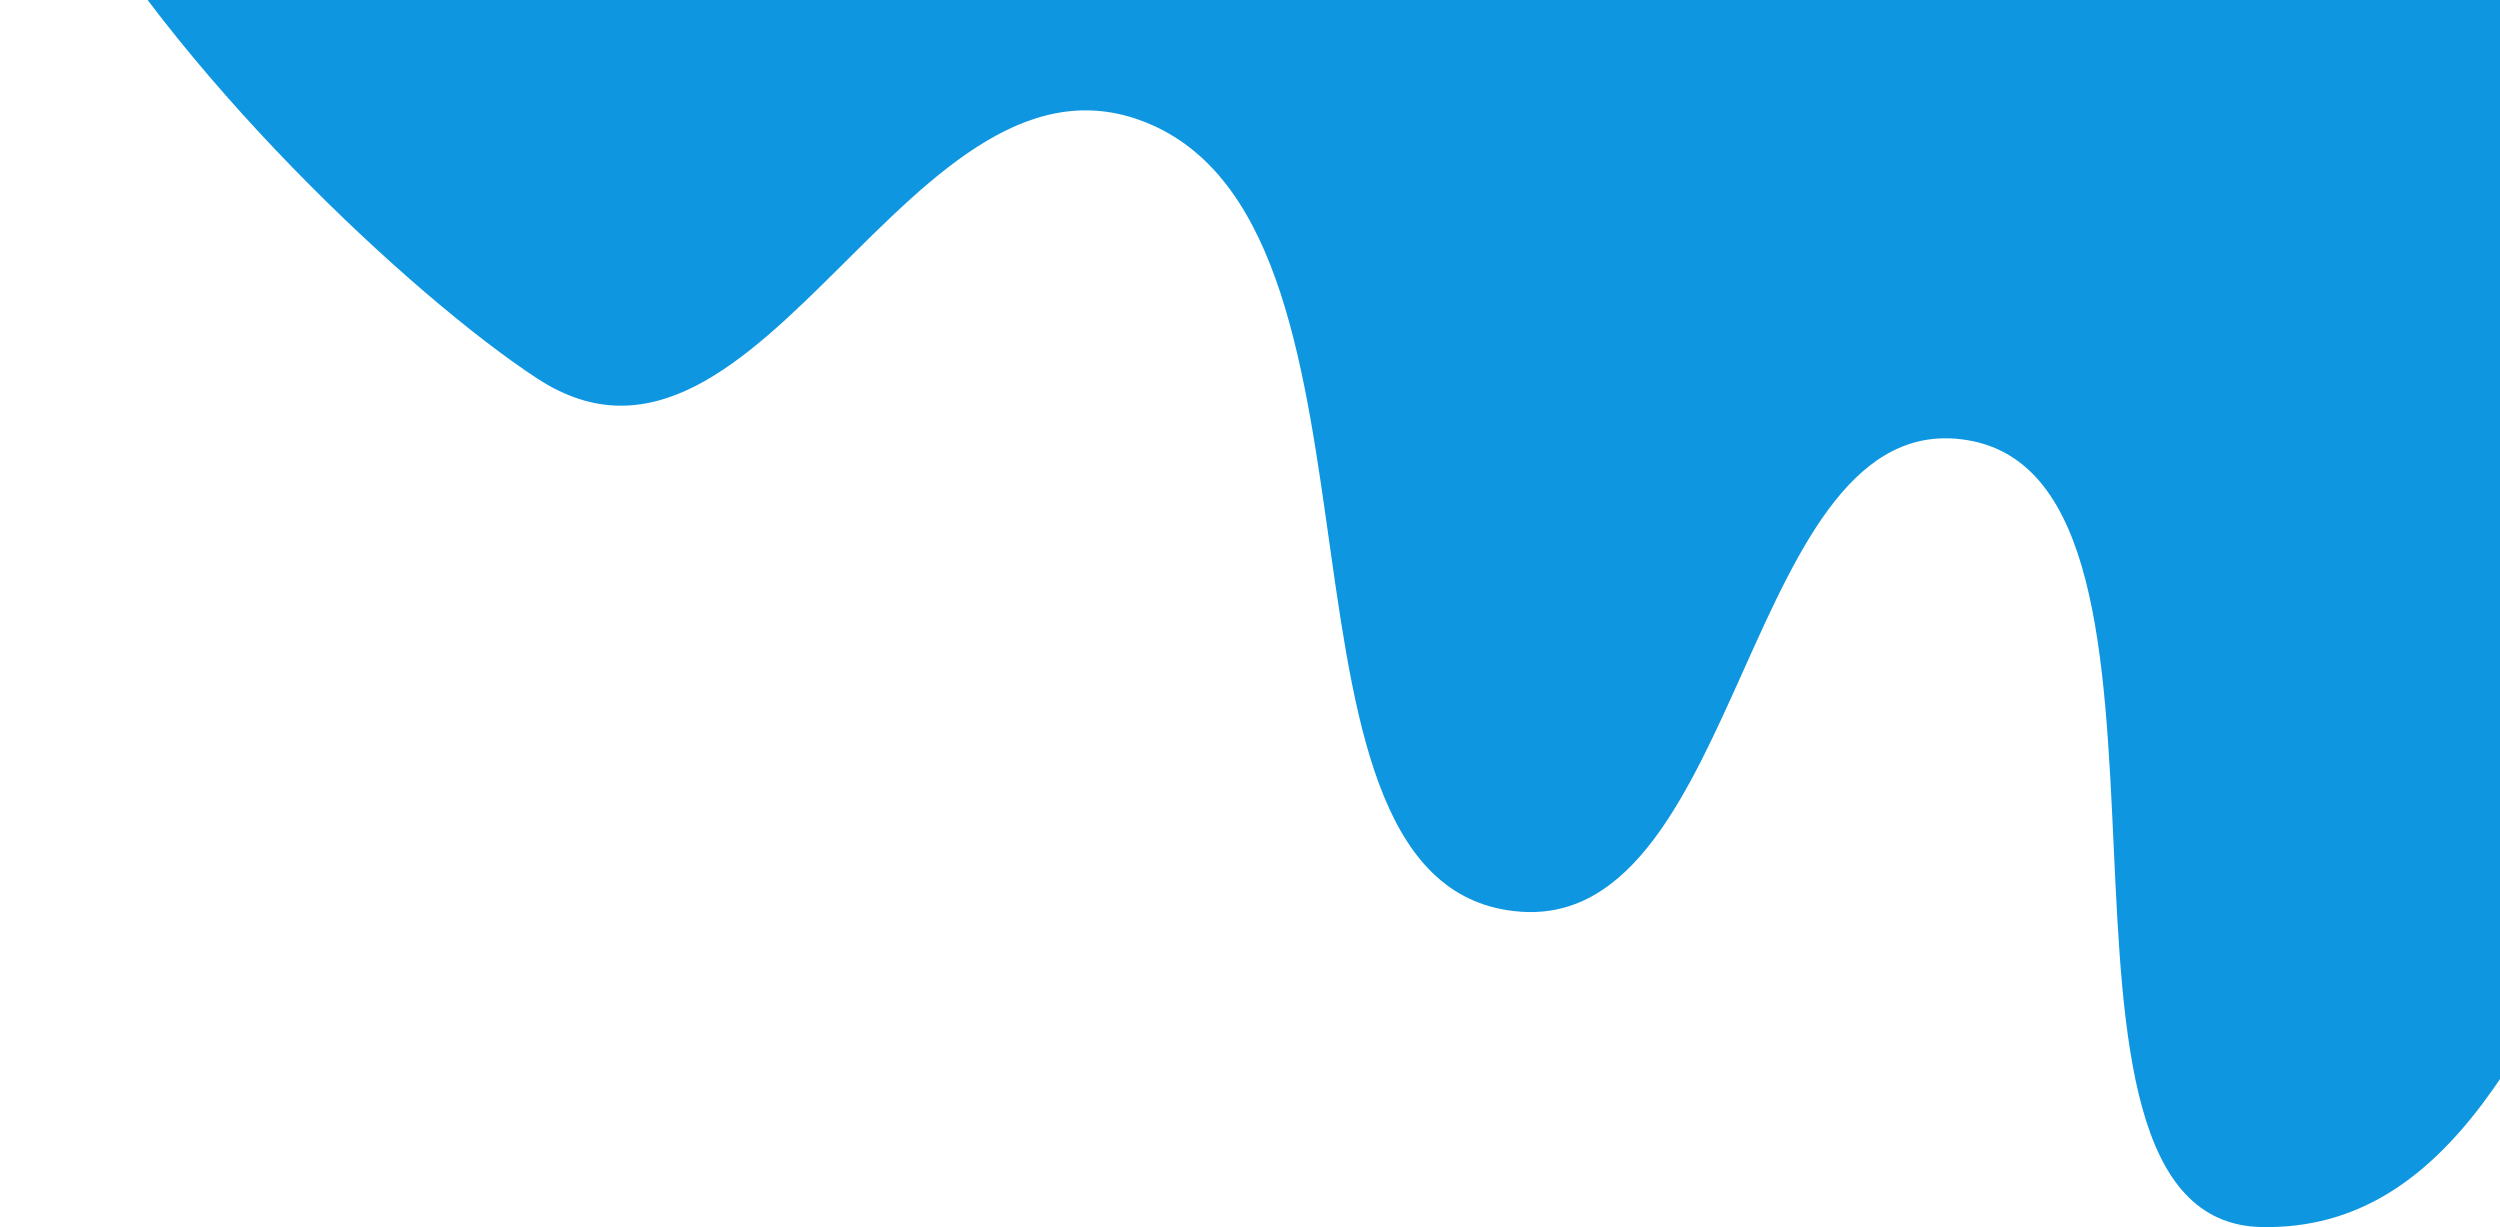 <svg width="819" height="402" viewBox="0 0 819 402" fill="none" xmlns="http://www.w3.org/2000/svg">
<path d="M176.092 124.051C94.535 70.773 -143.1 -174 121.822 -174H800.197C1065.12 -174 934.403 119.371 863.512 268.505C830.594 337.752 803.185 403.03 741.056 401.988C655.637 400.554 729.135 157.833 644.344 144.165C571.647 132.445 571.368 303.882 498.233 298.676C408.329 292.275 462.587 78.254 377.169 40.852C299.065 6.654 249.811 172.208 176.092 124.051Z" fill="#0F96E1"/>
</svg>
